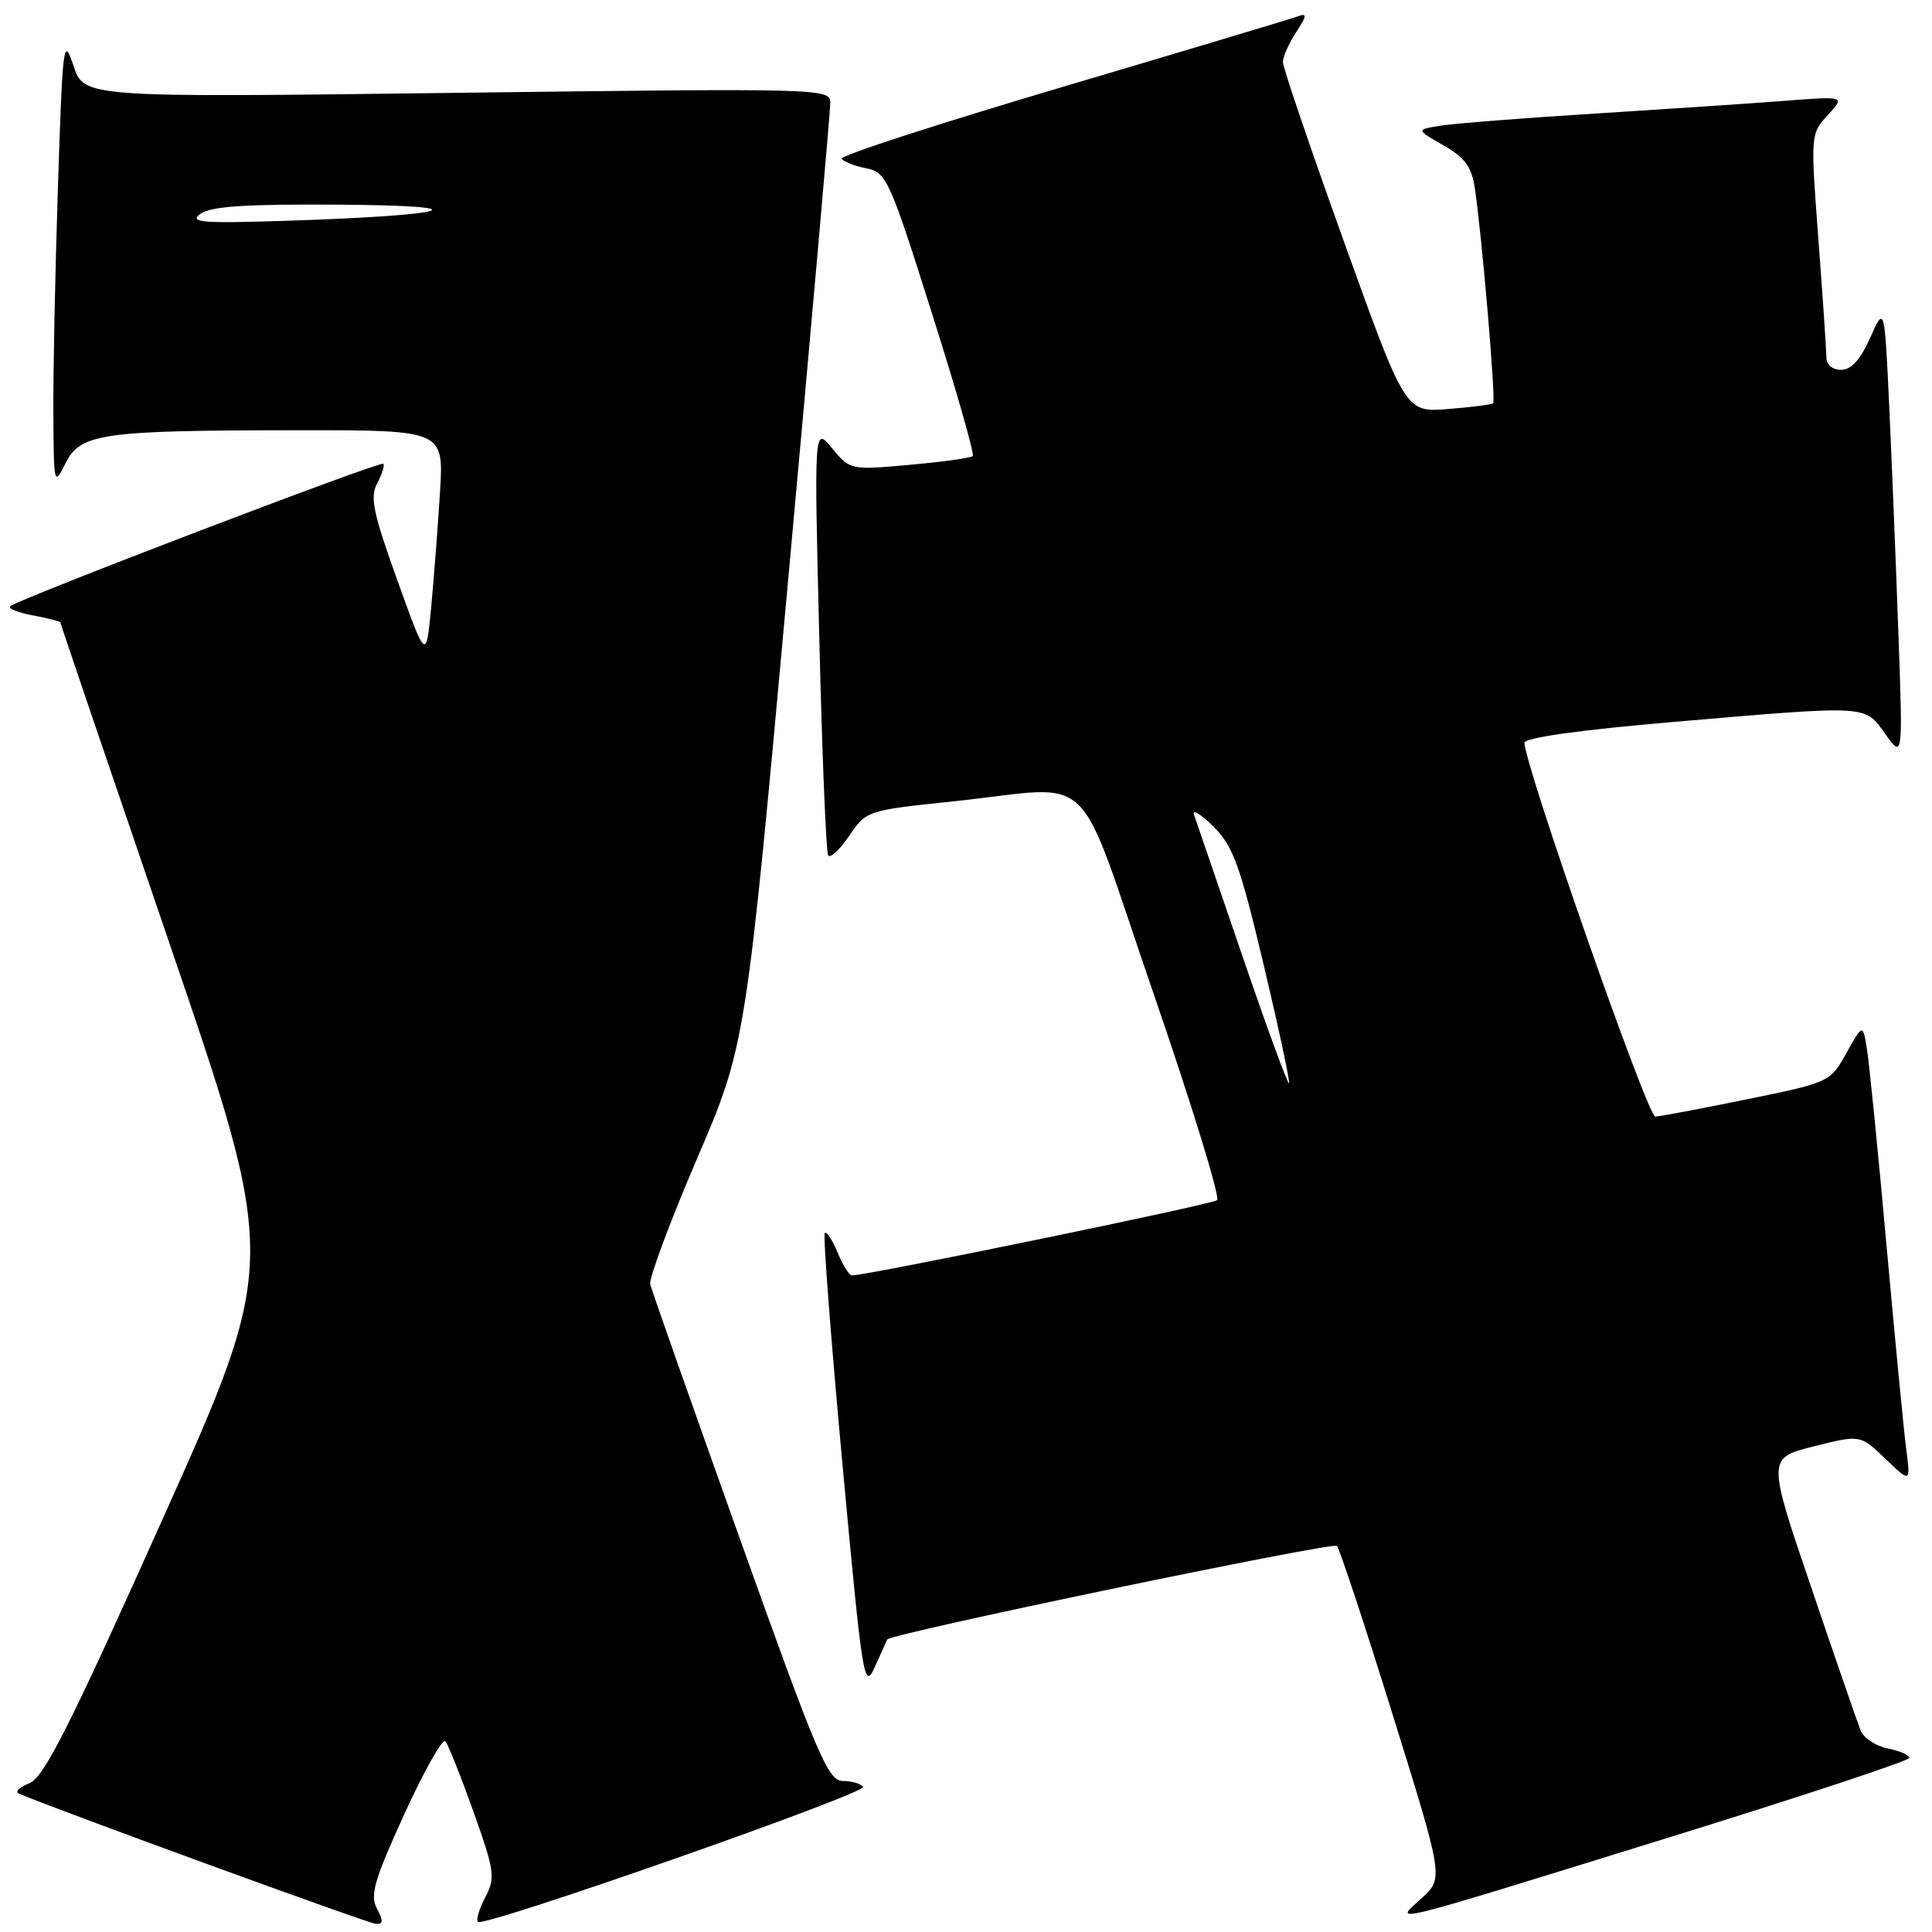 <?xml version="1.0" encoding="UTF-8" standalone="no"?>
<!DOCTYPE svg PUBLIC "-//W3C//DTD SVG 1.1//EN" "http://www.w3.org/Graphics/SVG/1.1/DTD/svg11.dtd" >
<svg xmlns="http://www.w3.org/2000/svg" xmlns:xlink="http://www.w3.org/1999/xlink" version="1.1" viewBox="0 0 256 256">
 <g >
 <path fill="currentColor"
d=" M 49.94 252.89 C 49.00 251.13 49.59 249.11 53.58 240.37 C 56.20 234.64 58.65 230.30 59.01 230.72 C 59.38 231.15 61.05 235.34 62.73 240.04 C 65.54 247.93 65.66 248.80 64.31 251.38 C 63.50 252.92 63.06 254.39 63.33 254.66 C 64.09 255.43 114.88 237.62 114.36 236.77 C 114.10 236.35 112.90 236.00 111.69 235.99 C 109.72 235.99 108.34 232.74 98.00 203.79 C 91.67 186.08 86.35 170.96 86.16 170.19 C 85.97 169.42 88.74 161.97 92.31 153.64 C 98.82 138.50 98.82 138.50 104.42 77.00 C 107.51 43.17 110.03 14.64 110.02 13.59 C 110.00 11.72 108.79 11.69 60.57 12.30 C 11.14 12.93 11.14 12.93 9.74 8.72 C 8.41 4.73 8.30 5.60 7.67 25.00 C 7.30 36.28 7.03 49.77 7.07 55.00 C 7.13 64.29 7.16 64.43 8.69 61.37 C 10.66 57.42 13.46 57.02 39.66 57.01 C 58.81 57.00 58.81 57.00 58.30 65.25 C 58.02 69.79 57.49 76.65 57.13 80.50 C 56.46 87.50 56.46 87.50 52.64 76.86 C 49.43 67.93 49.00 65.86 49.99 64.02 C 50.63 62.82 50.99 61.66 50.79 61.45 C 50.39 61.05 2.21 79.46 1.32 80.35 C 1.03 80.64 2.42 81.18 4.40 81.55 C 6.38 81.92 8.00 82.34 8.00 82.48 C 8.00 82.62 14.49 101.72 22.43 124.93 C 36.86 167.13 36.86 167.13 21.57 201.24 C 9.19 228.85 5.82 235.53 3.89 236.29 C 2.57 236.81 1.95 237.42 2.50 237.66 C 6.89 239.57 48.78 254.86 49.79 254.92 C 50.78 254.98 50.82 254.53 49.94 252.89 Z  M 221.25 243.44 C 238.71 238.03 253.00 233.30 253.00 232.93 C 253.00 232.56 251.71 231.99 250.13 231.68 C 248.55 231.36 246.93 230.29 246.54 229.30 C 246.15 228.31 243.20 219.78 240.00 210.35 C 234.17 193.20 234.17 193.20 240.34 191.65 C 246.50 190.10 246.50 190.10 249.83 193.30 C 253.17 196.50 253.17 196.50 252.58 192.00 C 252.26 189.53 251.09 177.38 249.97 165.00 C 248.86 152.62 247.69 140.96 247.39 139.07 C 246.84 135.64 246.84 135.64 244.66 139.53 C 242.50 143.39 242.41 143.43 231.49 145.66 C 225.45 146.90 219.97 147.93 219.33 147.95 C 218.32 147.99 202.00 101.35 202.00 98.42 C 202.00 97.75 209.35 96.72 221.75 95.66 C 247.88 93.43 247.03 93.38 249.82 97.27 C 252.14 100.50 252.14 100.50 251.55 84.00 C 251.23 74.92 250.68 61.42 250.34 54.00 C 249.71 40.50 249.71 40.50 247.81 44.75 C 246.52 47.66 245.31 49.00 243.96 49.00 C 242.76 49.00 242.00 48.32 242.00 47.25 C 241.99 46.29 241.52 39.26 240.94 31.62 C 239.90 17.83 239.91 17.73 242.20 15.24 C 244.50 12.74 244.50 12.74 236.50 13.36 C 232.10 13.70 220.85 14.45 211.50 15.04 C 202.15 15.62 192.95 16.34 191.05 16.63 C 187.60 17.17 187.60 17.17 191.24 19.24 C 194.09 20.87 195.00 22.10 195.42 24.91 C 196.35 31.05 198.23 53.11 197.85 53.44 C 197.66 53.61 194.96 53.95 191.86 54.20 C 186.22 54.65 186.22 54.65 178.10 32.07 C 173.64 19.66 169.98 8.92 169.99 8.21 C 170.00 7.51 170.79 5.73 171.75 4.26 C 173.17 2.10 173.21 1.70 172.00 2.16 C 171.17 2.47 157.13 6.68 140.79 11.52 C 124.45 16.36 111.28 20.64 111.52 21.03 C 111.76 21.42 113.22 21.99 114.77 22.30 C 117.46 22.84 117.86 23.72 123.46 41.43 C 126.70 51.64 129.14 60.19 128.90 60.43 C 128.66 60.68 124.90 61.20 120.56 61.59 C 112.69 62.30 112.65 62.29 110.26 59.40 C 107.87 56.50 107.87 56.50 108.56 84.50 C 108.93 99.90 109.46 112.87 109.73 113.33 C 109.99 113.78 111.25 112.63 112.51 110.77 C 114.79 107.41 114.88 107.38 126.27 106.19 C 145.70 104.17 142.23 100.84 152.86 131.68 C 157.91 146.35 161.70 158.66 161.27 159.03 C 160.64 159.59 114.93 169.00 112.87 169.00 C 112.53 169.00 111.68 167.64 110.99 165.97 C 110.30 164.30 109.53 163.14 109.29 163.38 C 109.04 163.62 110.10 177.41 111.63 194.01 C 114.30 222.84 114.49 224.05 115.93 220.85 C 116.76 219.01 117.49 217.38 117.56 217.24 C 117.93 216.48 176.60 204.28 177.14 204.84 C 177.50 205.20 180.82 215.25 184.53 227.18 C 191.28 248.85 191.28 248.85 188.39 251.51 C 184.71 254.88 182.63 255.40 221.25 243.44 Z  M 26.55 28.34 C 27.92 27.34 32.52 27.03 44.94 27.12 C 64.20 27.25 60.09 28.53 38.11 29.25 C 26.73 29.62 24.99 29.48 26.55 28.34 Z  M 164.62 126.66 C 161.38 117.22 158.51 108.83 158.23 108.00 C 157.96 107.17 159.09 107.85 160.76 109.50 C 163.39 112.10 164.29 114.57 167.45 127.87 C 169.45 136.32 170.96 143.37 170.80 143.53 C 170.63 143.70 167.85 136.11 164.62 126.66 Z "/>
</g>
</svg>